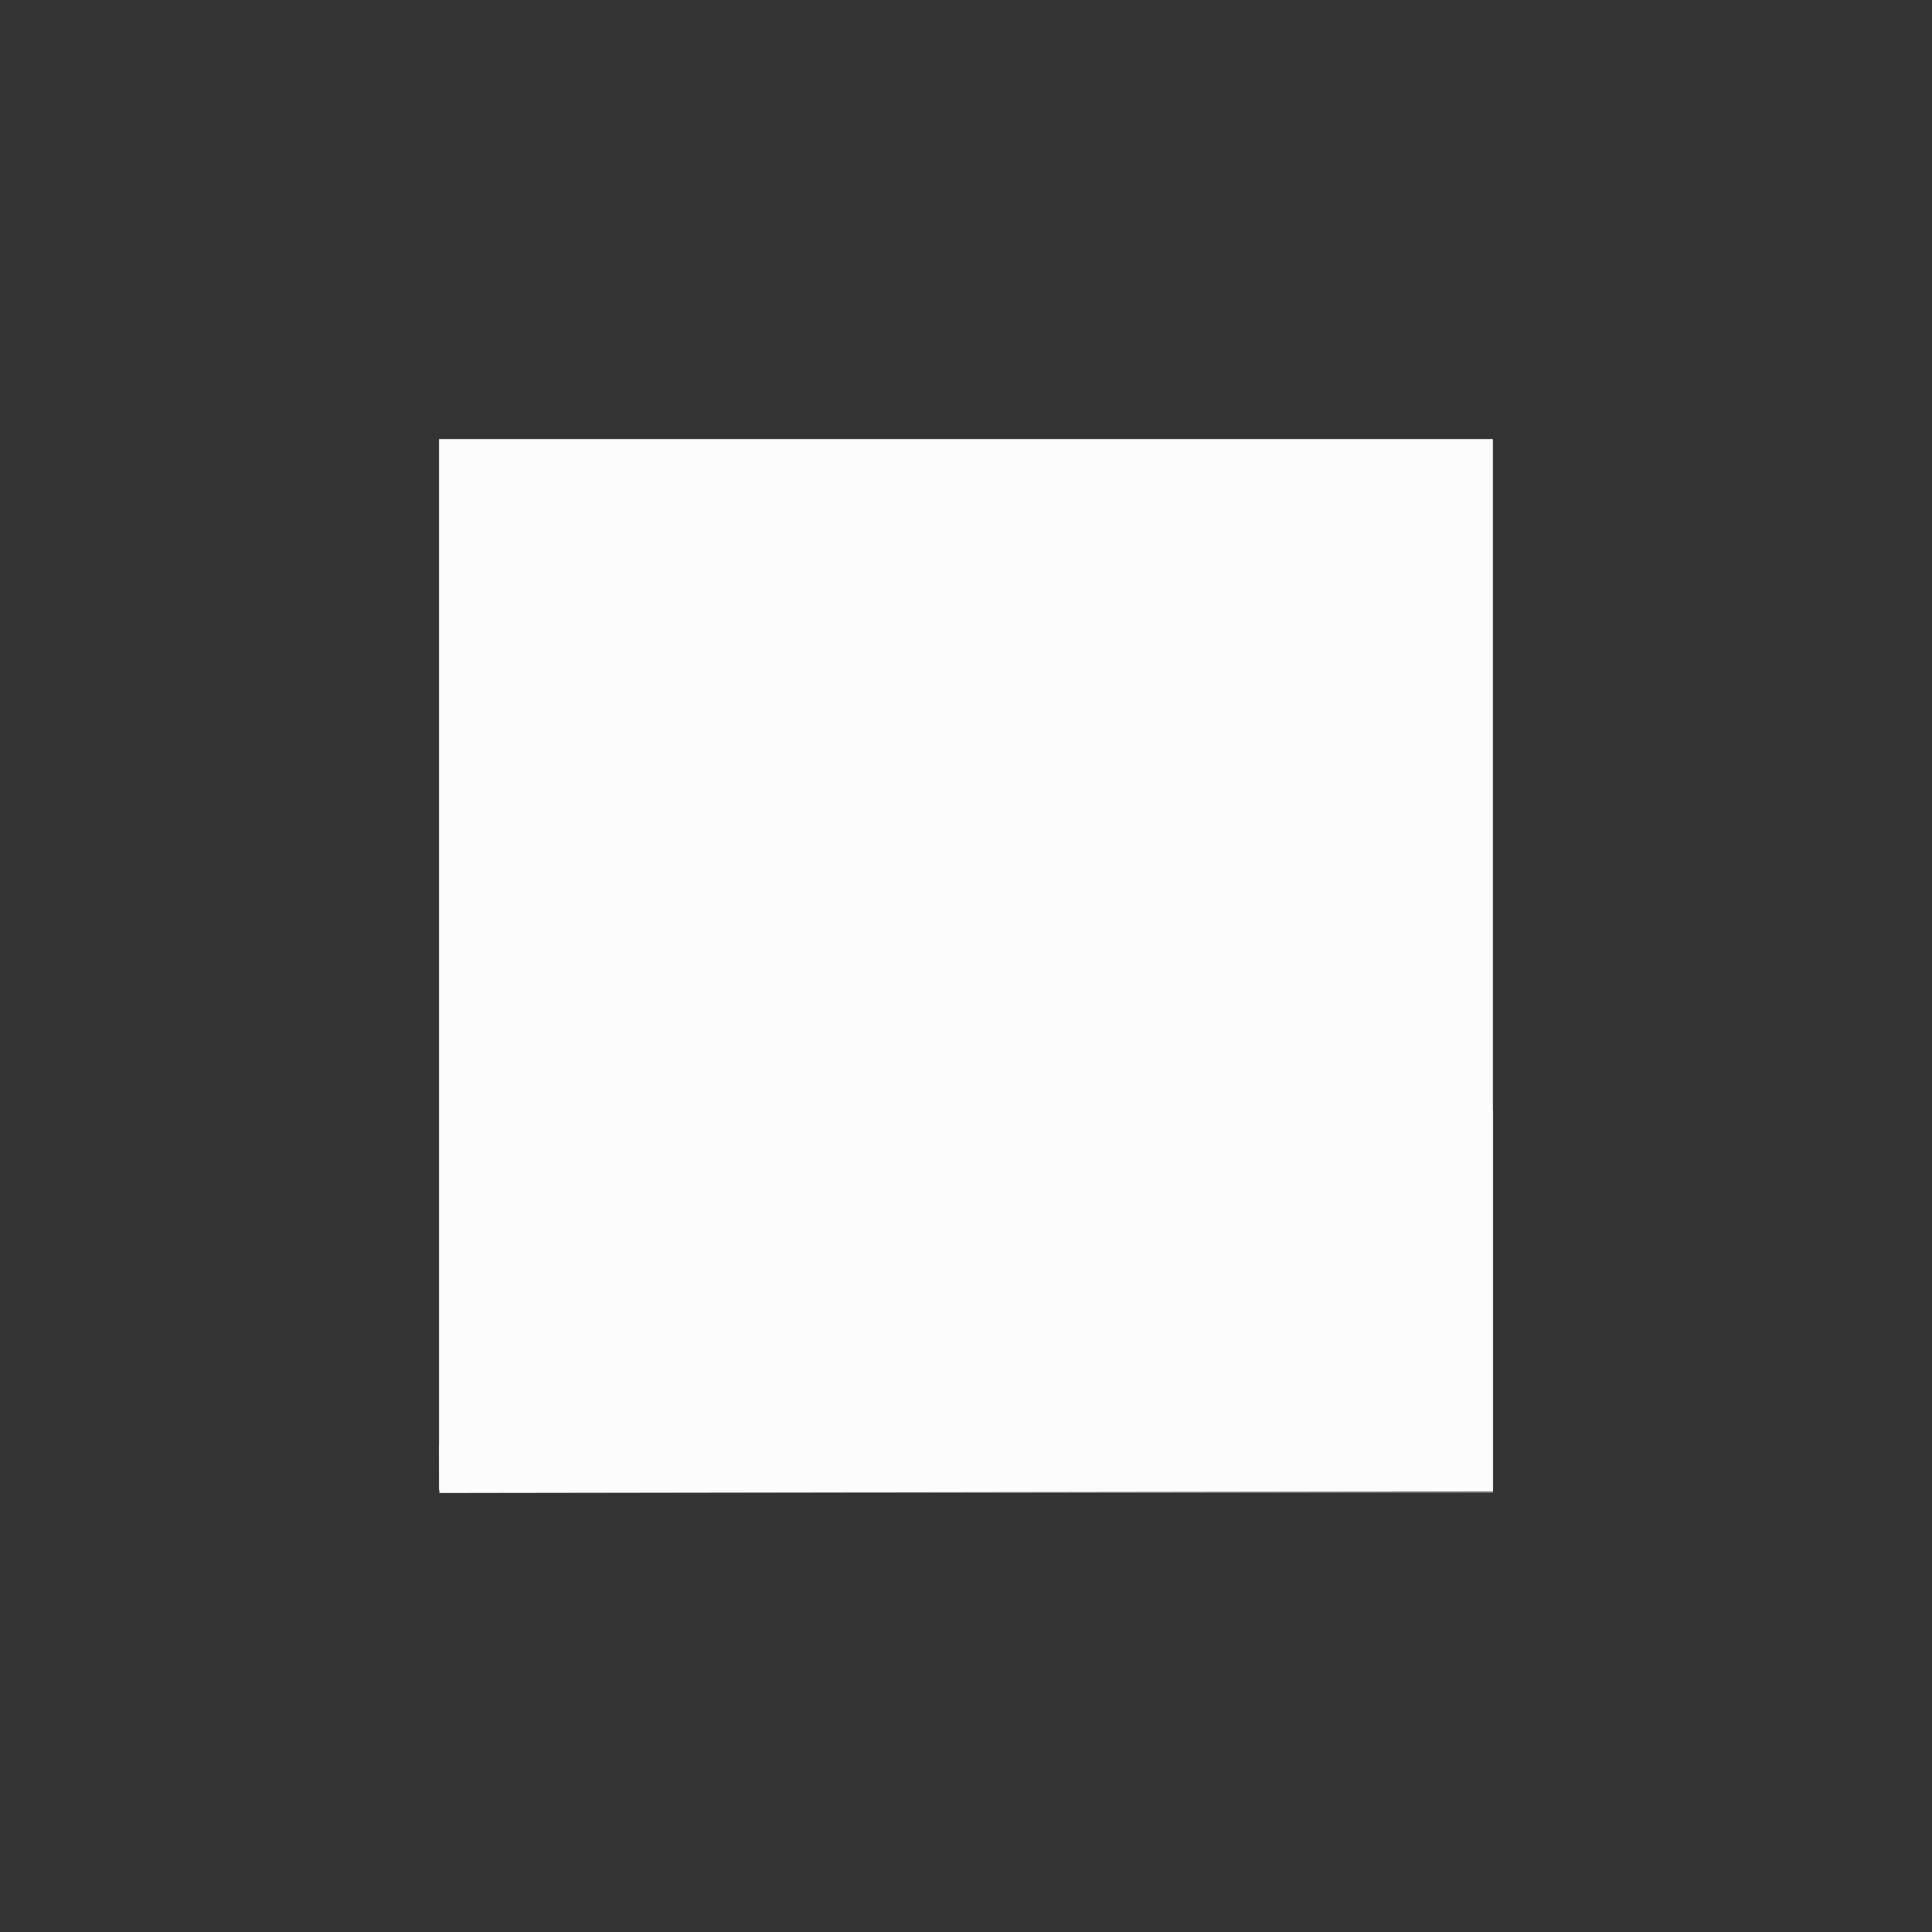 <?xml version='1.0' encoding='ASCII'?>
<svg xmlns="http://www.w3.org/2000/svg" width="16" height="16" viewBox="-3 -3 22 22">
<rect x="-3" y="-3" width="22" height="22" fill="#333333" stroke="none"/>
<defs><style id="current-color-scheme" type="text/css">.ColorScheme-Text{color:#fcfcfc; fill:currentColor;}</style></defs><path d="M14 2.018H2V14h12z" class="ColorScheme-Text" opacity=".35" style="fill:currentColor" fill="currentColor"/>
<path fill="currentColor" d="M2 2h11.999v11.968H2z" class="ColorScheme-Text" style="fill:currentColor"/>
<path fill="currentColor" fill-rule="evenodd" d="m2 13.455.006.545L14 13.982v-4.34c-2.907 1.94-7.09 3.813-12 3.813" class="ColorScheme-Text" style="fill:currentColor"/>
</svg>
